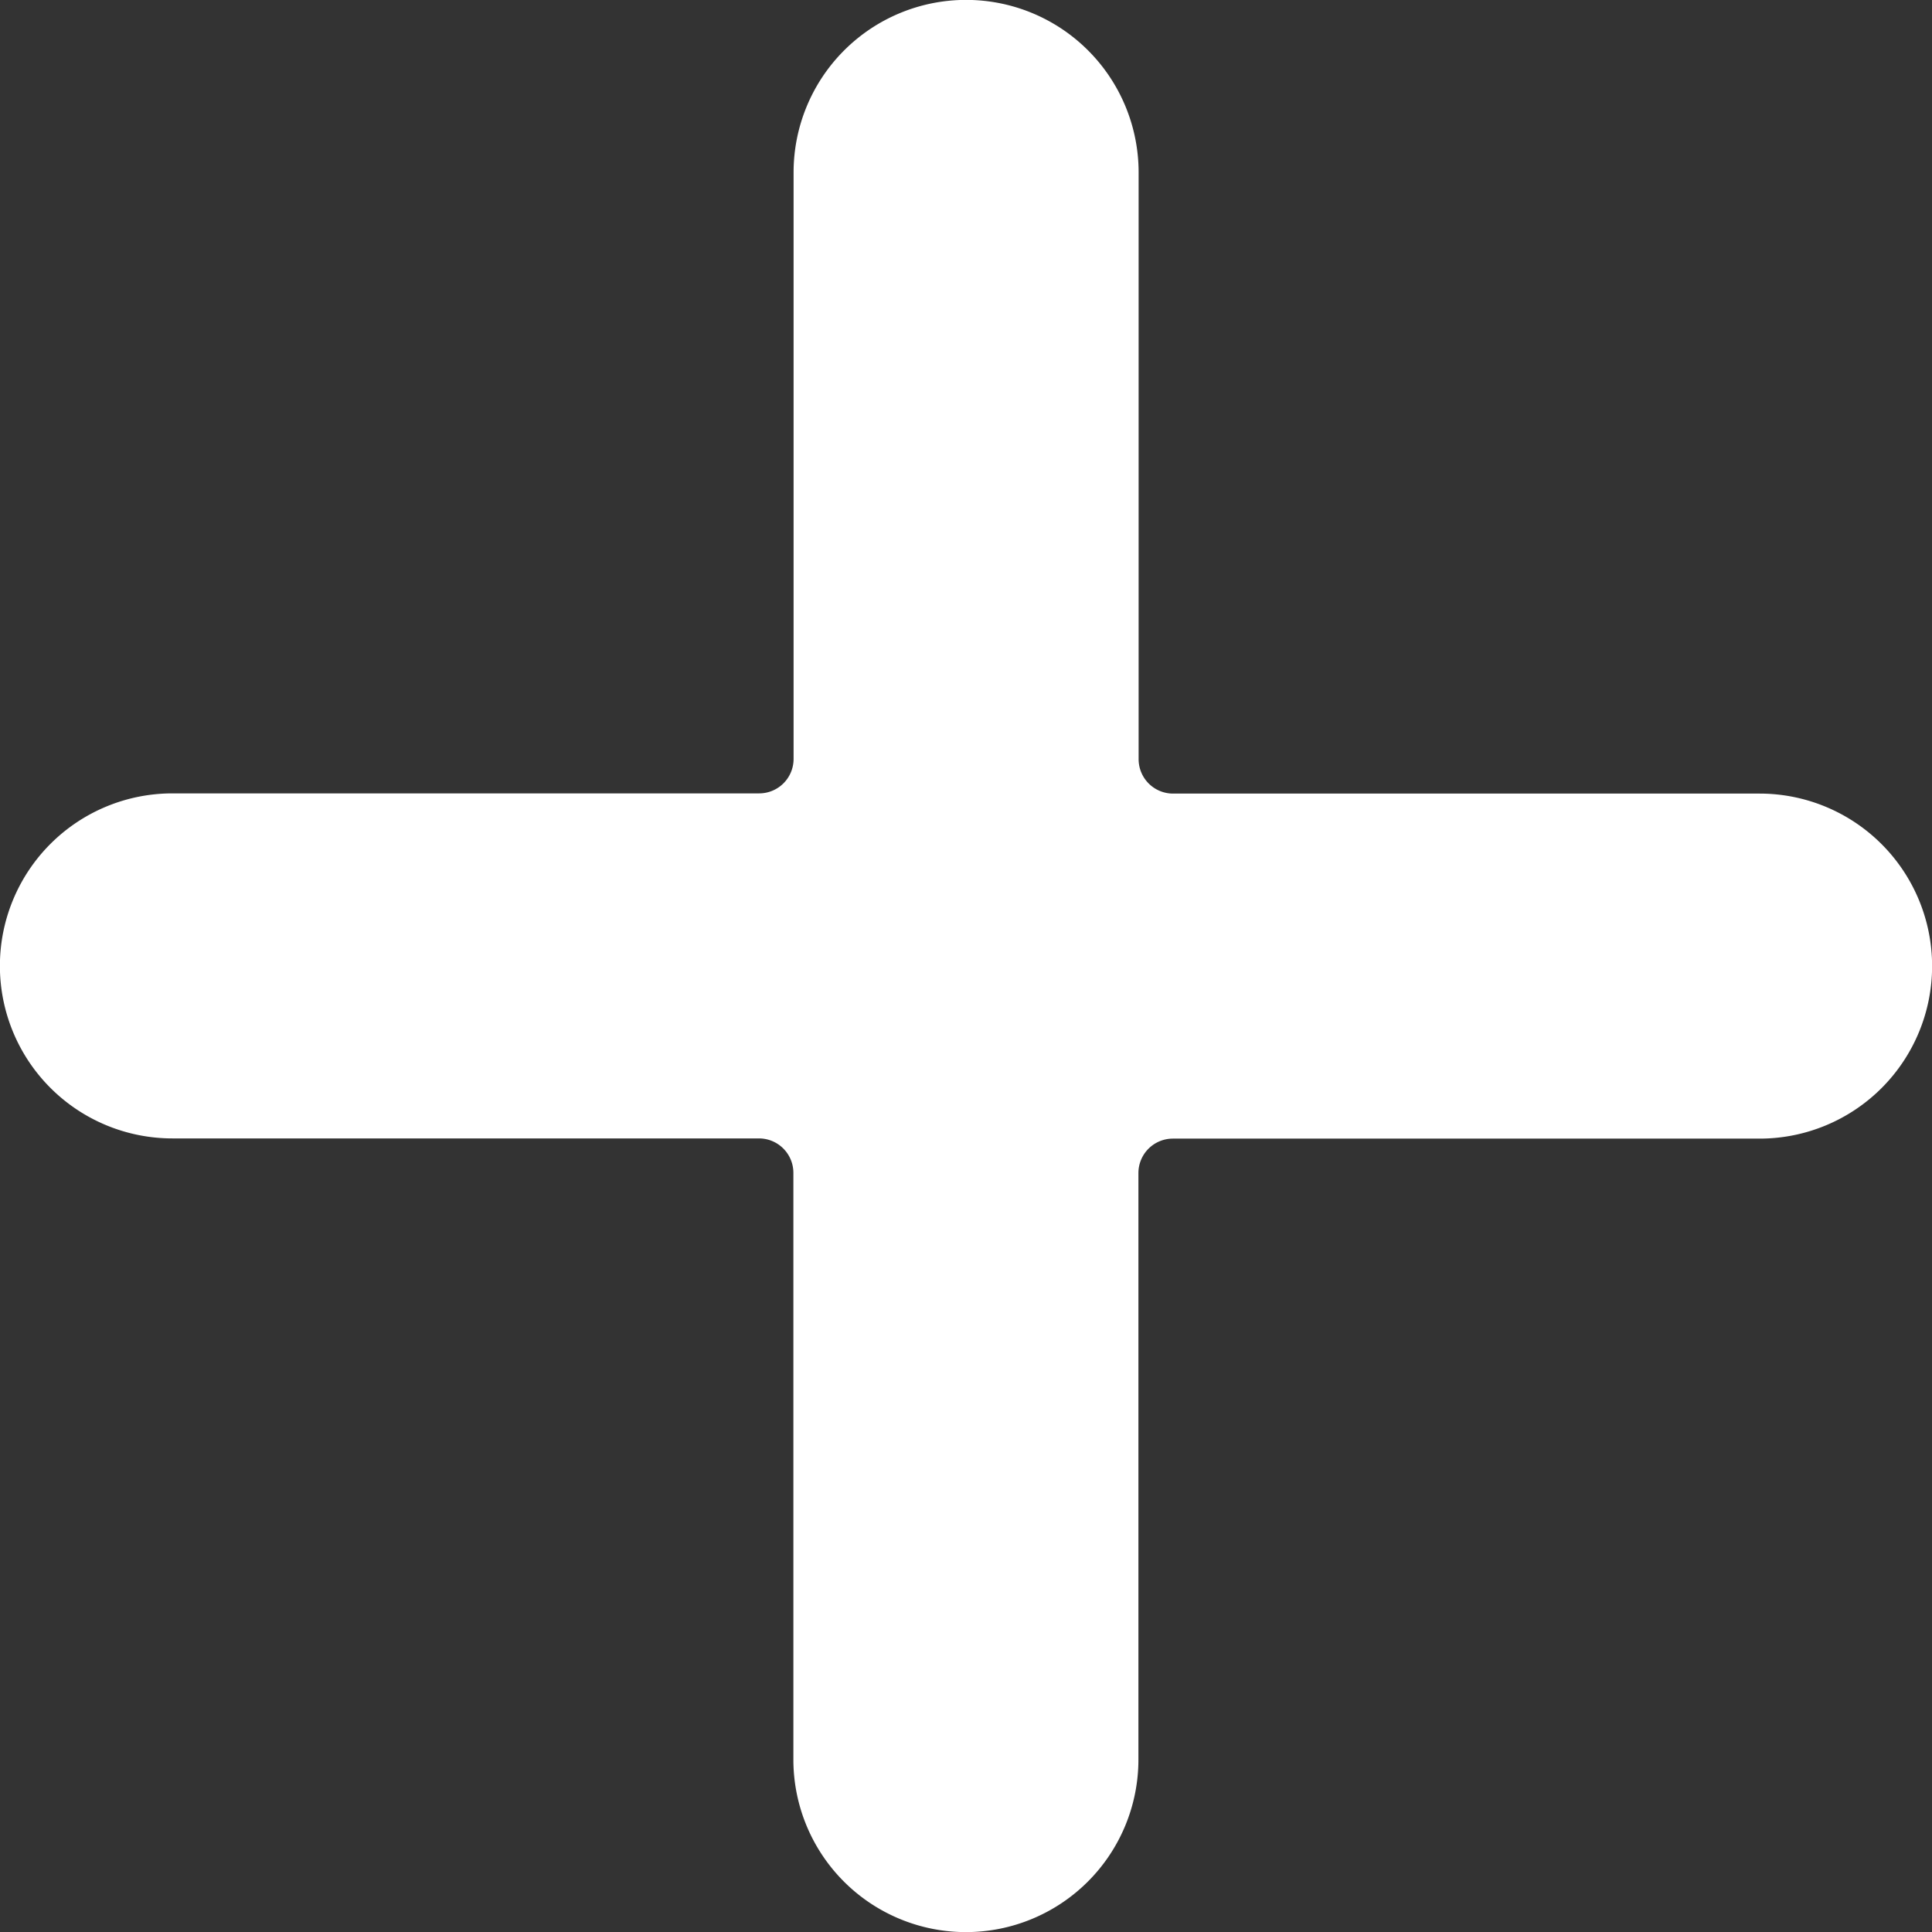 <svg xmlns="http://www.w3.org/2000/svg" width="9.648" height="9.648" viewBox="0 0 9.648 9.648">
  <rect x="0" y="0" width="9.648" height="9.648" fill="#333333" stroke="none"/>
  <path id="add" d="M8.787,3.963H5.858a.172.172,0,0,1-.172-.172V.861a.861.861,0,0,0-1.723,0V3.79a.172.172,0,0,1-.172.172H.861a.861.861,0,0,0,0,1.723H3.79a.172.172,0,0,1,.172.172V8.787a.861.861,0,0,0,1.723,0V5.858a.172.172,0,0,1,.172-.172H8.787a.861.861,0,0,0,0-1.723Zm0,0" fill="#fff"/>
</svg>
